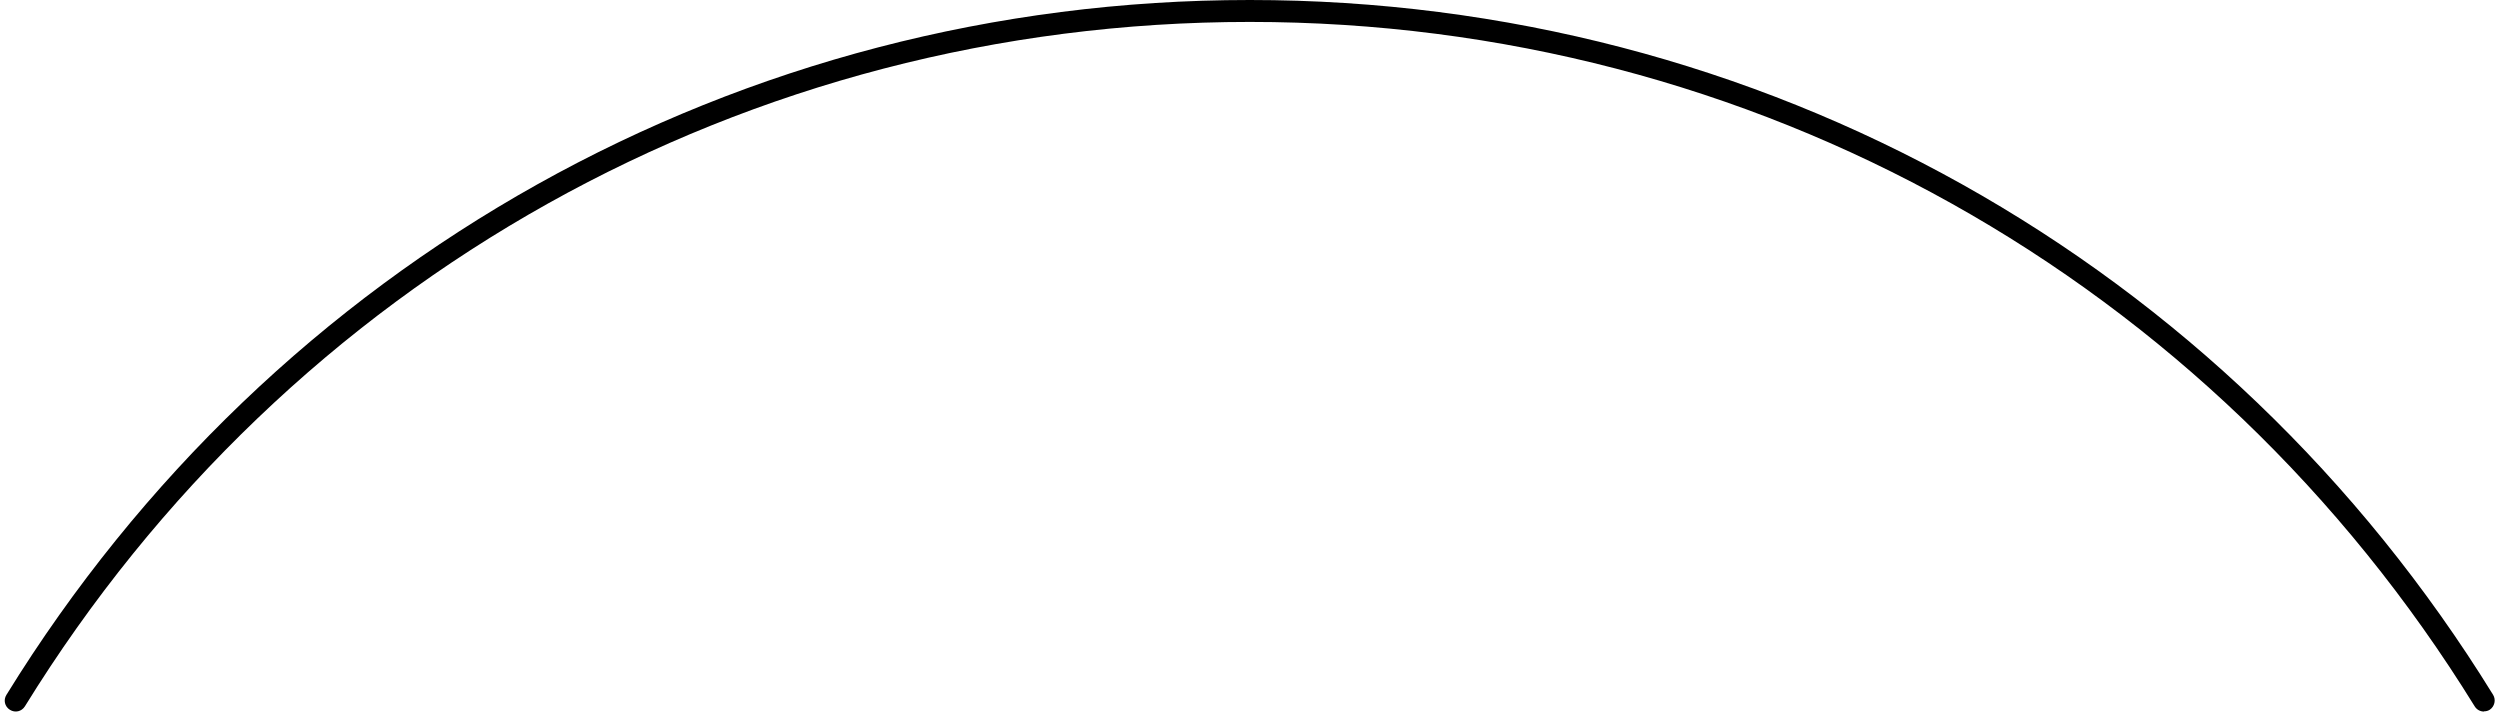 <svg width="118" height="34" viewBox="0 0 118 34" fill="none" xmlns="http://www.w3.org/2000/svg">
<path d="M117.245 33.585C117.071 33.585 116.907 33.503 116.805 33.339C104.318 13.112 82.704 1.035 58.99 1.035C35.276 1.035 13.662 13.112 1.175 33.339C1.021 33.585 0.714 33.657 0.468 33.503C0.222 33.349 0.15 33.042 0.304 32.796C12.975 12.261 34.917 0 58.99 0C83.062 0 105.004 12.261 117.675 32.796C117.819 33.031 117.747 33.349 117.512 33.503C117.43 33.554 117.337 33.575 117.245 33.575V33.585Z" fill="black"/>
</svg>
